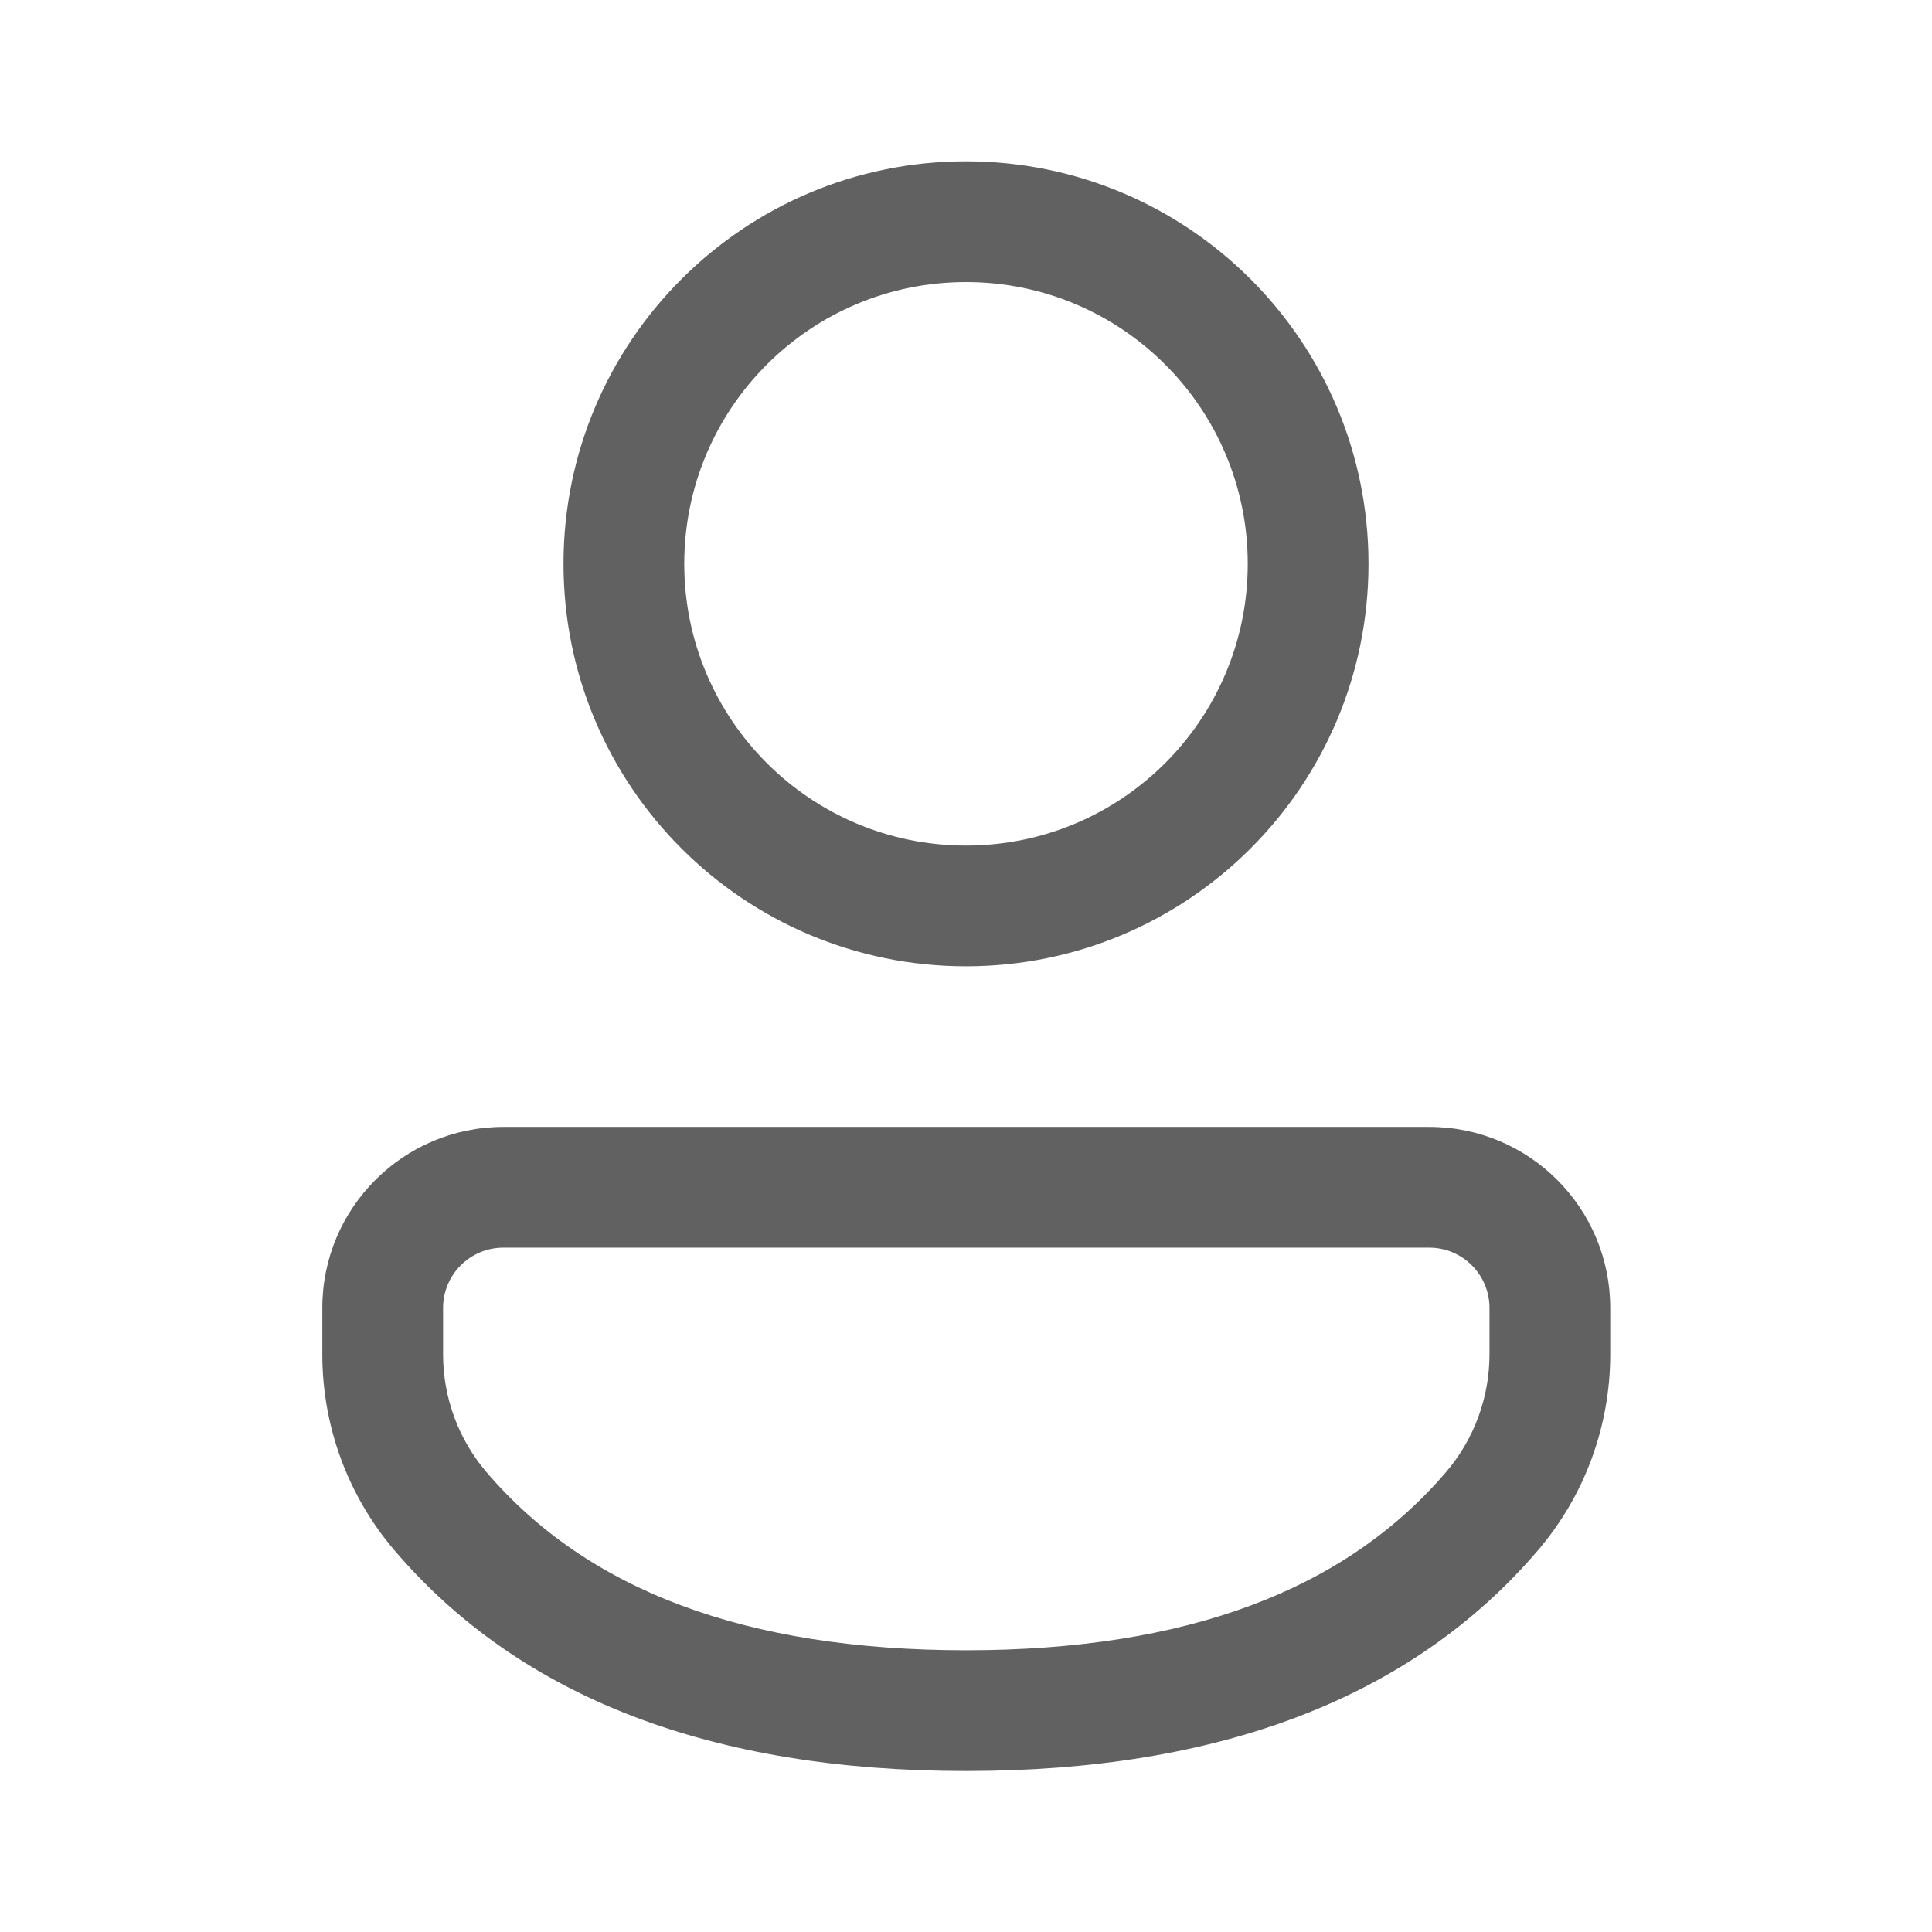 <svg width="24" height="24" viewBox="0 0 24 24" fill="none" xmlns="http://www.w3.org/2000/svg">
<path d="M17.755 13.999C18.997 13.999 20.003 15.006 20.003 16.248V16.823C20.003 17.718 19.684 18.583 19.102 19.262C17.533 21.096 15.146 22 12 22C8.854 22 6.468 21.095 4.902 19.261C4.322 18.582 4.004 17.718 4.004 16.826V16.248C4.004 15.006 5.011 13.999 6.253 13.999H17.755ZM17.755 15.499H6.253C5.839 15.499 5.504 15.835 5.504 16.248V16.826C5.504 17.361 5.695 17.88 6.043 18.287C7.296 19.755 9.262 20.5 12 20.5C14.739 20.5 16.706 19.755 17.963 18.287C18.312 17.879 18.503 17.36 18.503 16.823V16.248C18.503 15.835 18.168 15.499 17.755 15.499ZM12 2.004C14.762 2.004 17 4.242 17 7.004C17 9.765 14.762 12.004 12 12.004C9.239 12.004 7 9.765 7 7.004C7 4.242 9.239 2.004 12 2.004ZM12 3.504C10.067 3.504 8.5 5.071 8.5 7.004C8.5 8.937 10.067 10.504 12 10.504C13.933 10.504 15.5 8.937 15.5 7.004C15.5 5.071 13.933 3.504 12 3.504Z" fill="#616161"/>
</svg>

